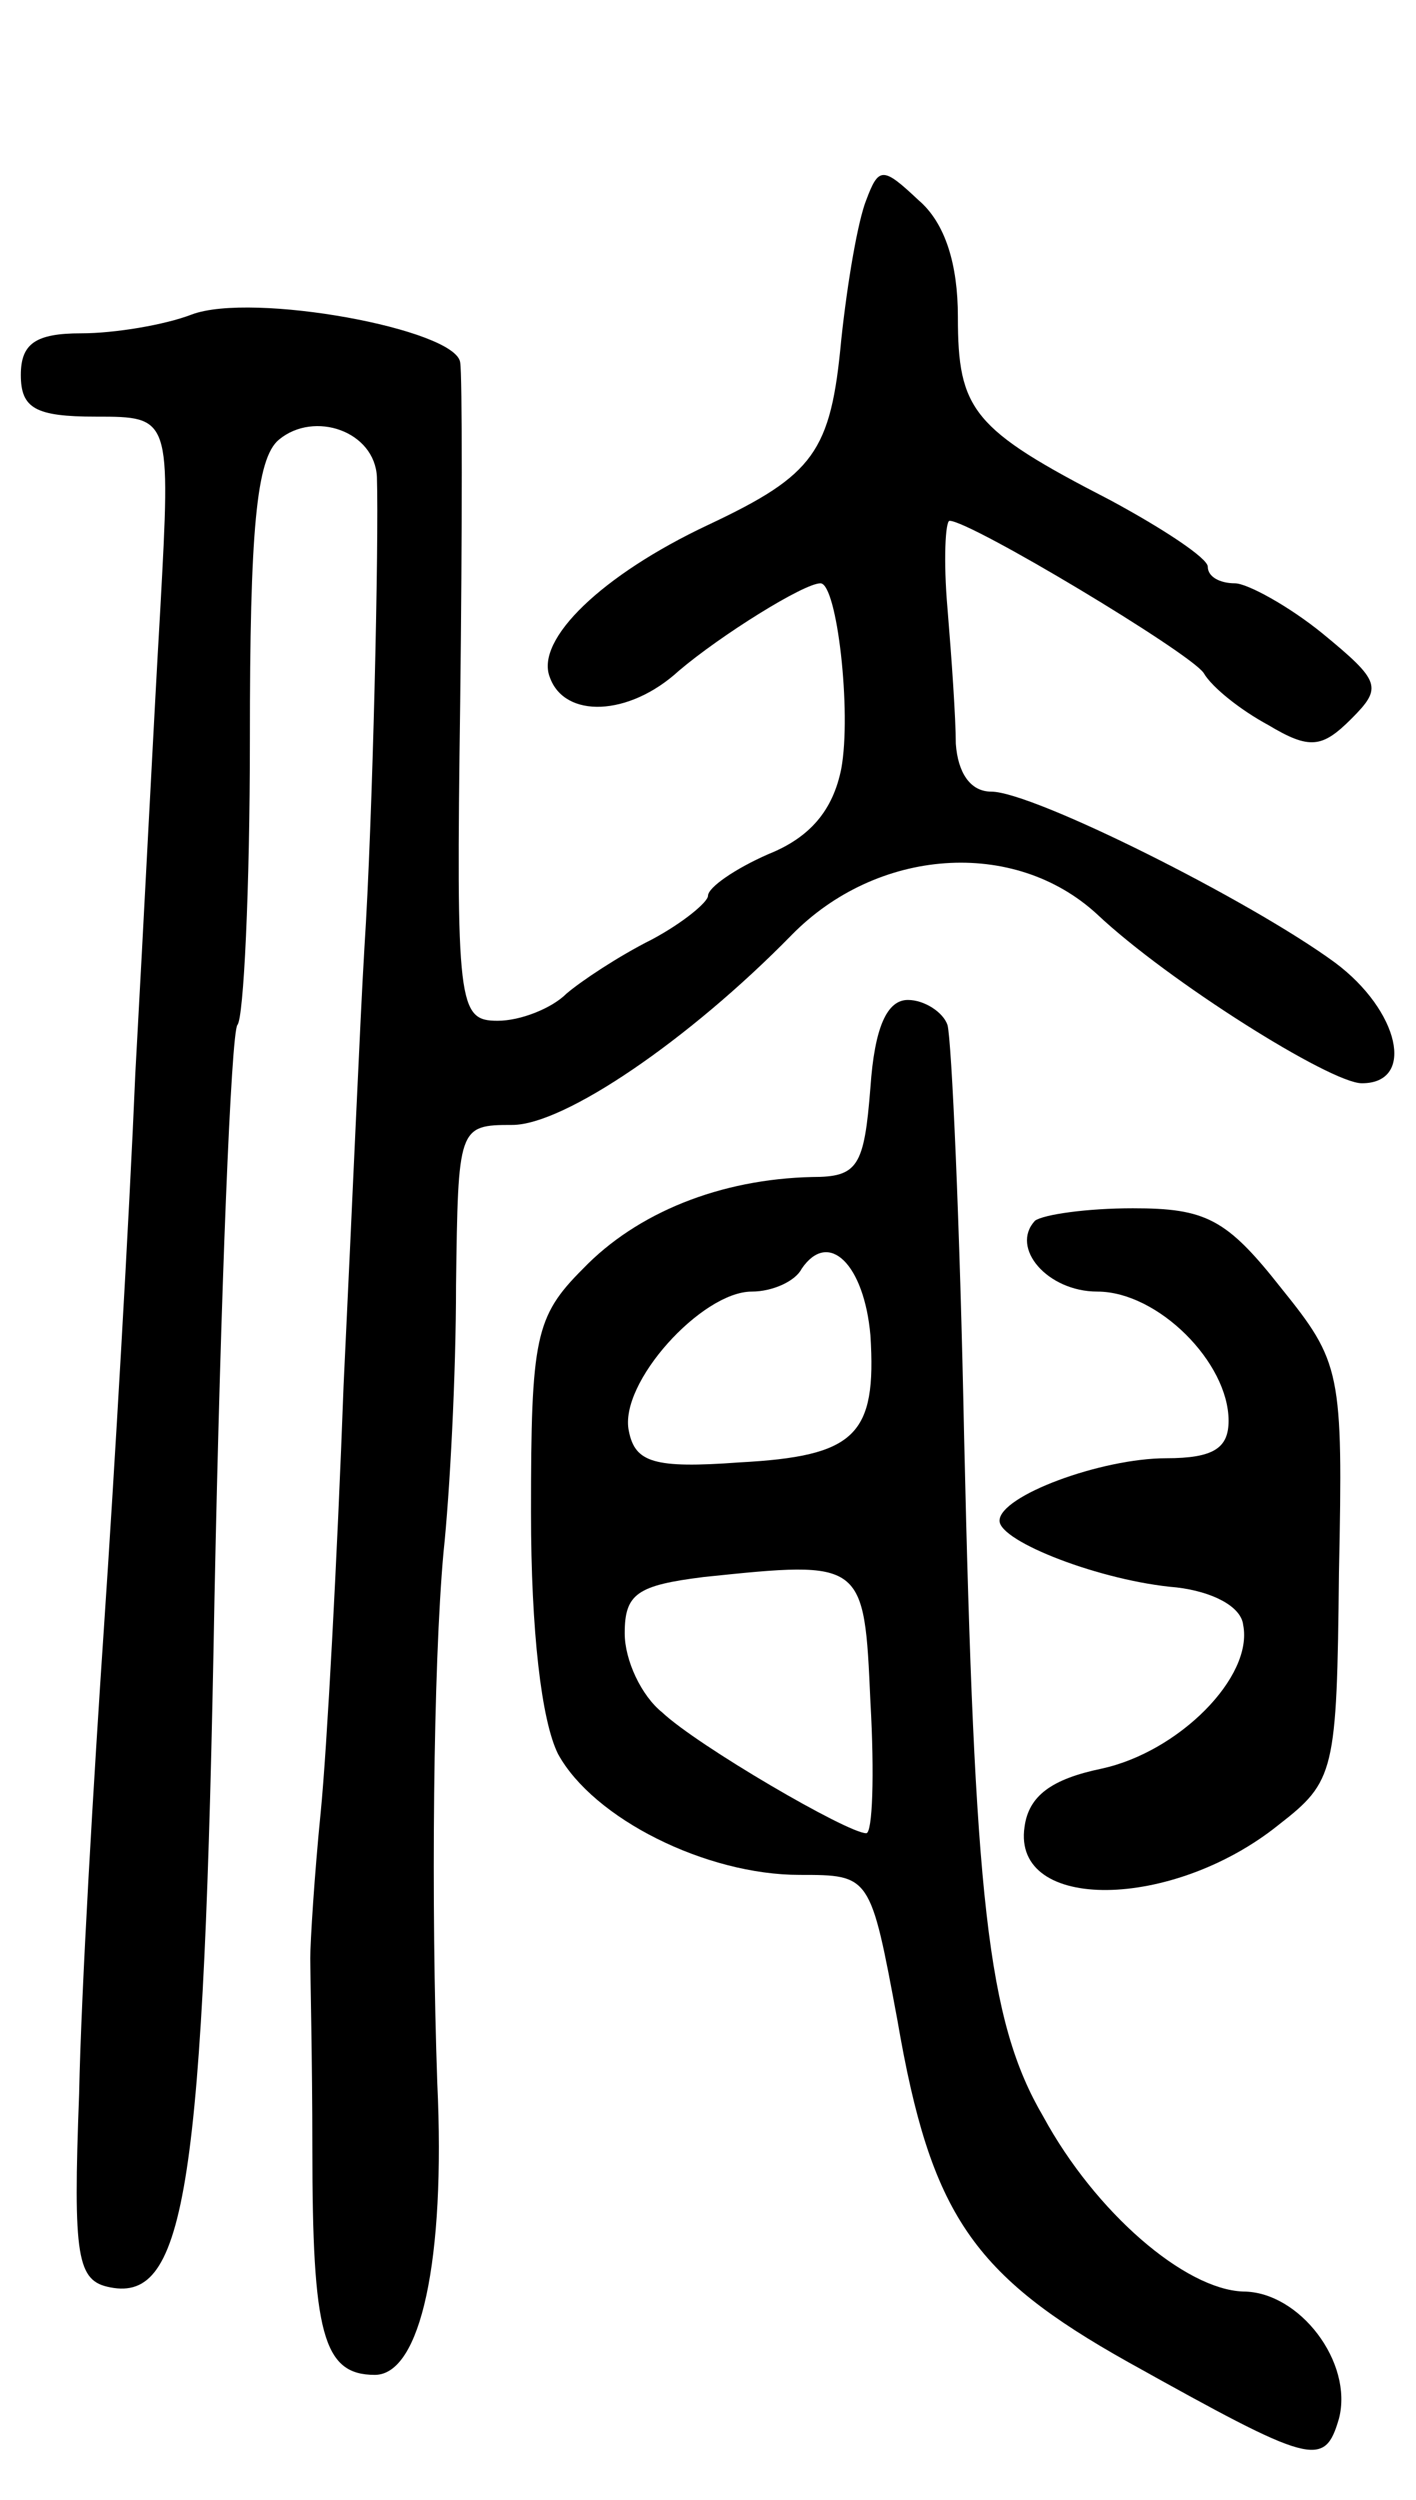 <svg version="1.0" xmlns="http://www.w3.org/2000/svg"
 width="68pt" height="120pt" viewBox="0 0 68 120"
 preserveAspectRatio="xMidYMid meet">
<g transform="translate(0,120) scale(0.1,-0.1)"
fill="#000000" stroke="none">
<path d="M416 1104 c-4 -10 -9 -39 -12 -67 -5 -54 -13 -65 -64 -89 -51 -24
-83 -55 -76 -73 7 -20 38 -19 62 3 20 17 60 42 68 42 8 0 15 -62 10 -89 -4
-20 -15 -33 -35 -41 -16 -7 -29 -16 -29 -20 0 -3 -12 -13 -27 -21 -16 -8 -34
-20 -41 -26 -7 -7 -22 -13 -33 -13 -19 0 -20 7 -18 153 1 83 1 157 0 163 -2
16 -100 34 -129 23 -13 -5 -37 -9 -53 -9 -22 0 -29 -5 -29 -20 0 -16 7 -20 36
-20 36 0 36 0 31 -92 -3 -51 -8 -151 -12 -223 -3 -71 -10 -191 -15 -265 -5
-74 -11 -175 -12 -225 -3 -79 -1 -90 15 -93 36 -7 45 47 50 331 3 148 8 271
11 275 3 3 6 65 6 137 0 100 3 135 14 144 17 14 46 4 47 -18 1 -30 -2 -165 -6
-226 -2 -33 -6 -127 -10 -210 -3 -82 -8 -175 -11 -205 -3 -30 -5 -62 -5 -70 0
-8 1 -49 1 -91 0 -89 5 -109 30 -109 22 0 34 55 30 140 -3 86 -2 200 3 255 3
28 6 85 6 128 1 76 1 77 27 77 25 0 85 41 134 91 41 42 107 47 147 10 34 -32
112 -81 127 -81 26 0 18 35 -13 58 -41 30 -145 82 -165 82 -10 0 -16 9 -17 23
0 12 -2 41 -4 65 -2 23 -1 42 1 42 10 0 115 -63 122 -73 4 -7 18 -18 31 -25
20 -12 26 -11 40 3 15 15 14 18 -14 41 -16 13 -36 24 -42 24 -7 0 -13 3 -13 8
0 4 -21 18 -47 32 -66 34 -73 43 -73 88 0 25 -6 45 -19 56 -17 16 -19 16 -25
0z"/>
<path d="M418 678 c-3 -38 -6 -43 -28 -43 -44 -1 -84 -17 -110 -44 -23 -23
-25 -33 -25 -117 0 -57 5 -100 13 -116 17 -31 71 -58 116 -58 34 0 34 0 47
-70 16 -93 36 -122 111 -164 88 -49 94 -51 101 -27 7 27 -19 61 -46 61 -28 1
-71 38 -96 84 -27 46 -33 105 -38 326 -2 102 -6 191 -8 198 -2 6 -11 12 -19
12 -10 0 -16 -13 -18 -42z m0 -119 c3 -48 -7 -58 -63 -61 -41 -3 -50 0 -53 15
-5 23 35 67 59 67 10 0 21 5 24 11 13 19 30 2 33 -32z m0 -176 c2 -35 1 -63
-2 -63 -9 0 -81 42 -98 58 -10 8 -18 25 -18 38 0 19 6 23 38 27 77 8 77 8 80
-60z"/>
<path d="M497 614 c-12 -13 6 -34 30 -34 29 0 63 -34 63 -62 0 -13 -7 -18 -30
-18 -31 0 -80 -18 -80 -30 0 -10 49 -29 85 -32 17 -2 31 -9 32 -18 5 -25 -31
-61 -68 -69 -24 -5 -35 -13 -37 -28 -6 -41 71 -40 122 1 27 21 28 25 29 121 2
97 1 101 -28 137 -26 33 -36 38 -71 38 -22 0 -43 -3 -47 -6z"/>
</g>
</svg>
